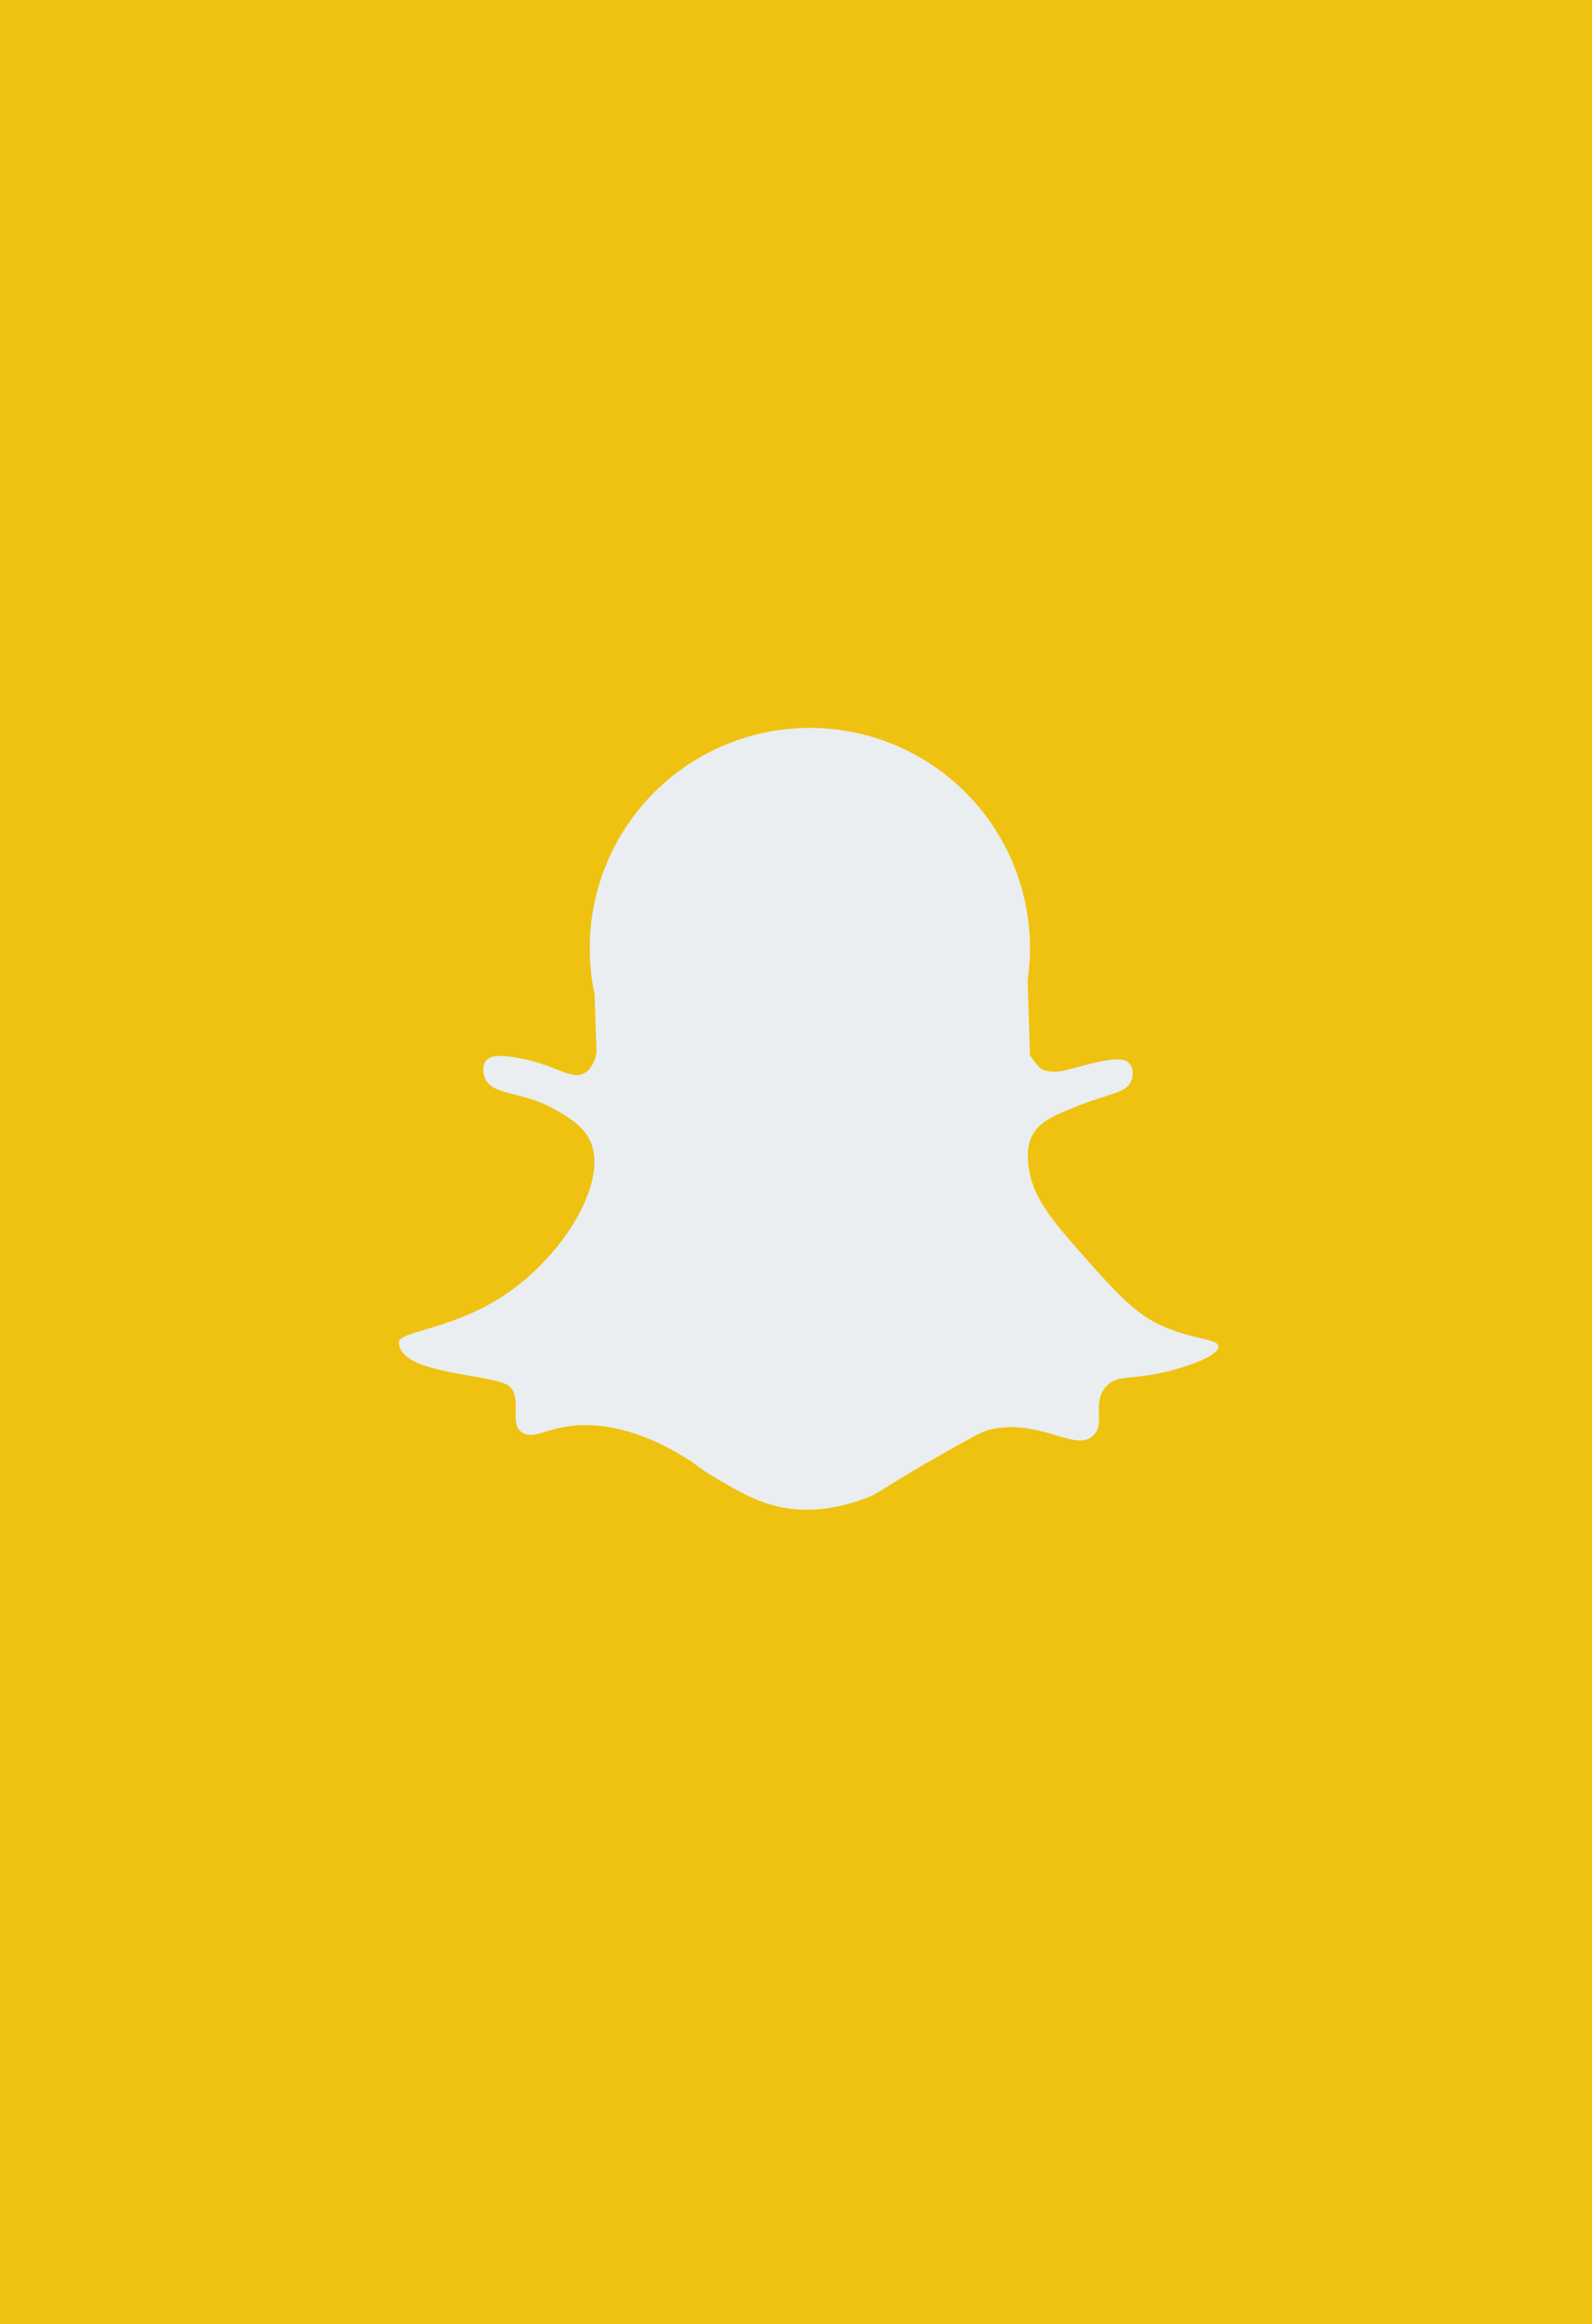 <svg id="Layer_1" data-name="Layer 1" xmlns="http://www.w3.org/2000/svg" width="1001.9" height="1461.97" viewBox="0 0 1001.9 1461.97"><defs><style>.cls-1{fill:#efc211;}.cls-2{fill:#eaeef0;}</style></defs><title>snapchat</title><rect class="cls-1" width="1001.9" height="1461.97"/><rect class="cls-1" x="227" y="433.04" width="564" height="541.27" rx="112" ry="112"/><path class="cls-2" d="M732,834.37c-18.08-7.87-30.76-22.29-56.11-51.14-19.1-21.73-26.22-33.76-28.42-48.3-1.84-12.23,1-18.41,2.13-20.6,4.62-8.78,13.49-12.48,28.42-18.47,20.54-8.25,31.15-8.16,34.09-16.34,1.25-3.47,1-8-1.42-10.65-1.34-1.49-4.58-3.72-16.33-1.43-19,3.72-25.2,7.89-34.81,6.4-3.78-.59-5.39-1.2-11.37-10l-1.45-47.39a140,140,0,0,0,1.45-20.09,138.51,138.51,0,1,0-274,28.83l1.25,37.23c-1.83,8.3-5.19,11.43-7.82,12.79-8.68,4.48-18.21-5.88-43.33-10-11.23-1.81-16.13-.85-18.46,2.13-2.2,2.82-2,7.34-.71,10.66,4.6,11.54,23,8,44,19.89,7.16,4,17.36,9.82,22,19.18,12.67,25.45-16.83,75.08-57.54,100.15-31,19.07-62.51,20.67-62.51,27,0,19.49,51.06,19.65,66.77,26.28,12.76,5.38,1.59,24.87,10.66,30.54,6.93,4.34,13.05-1.18,27.7-3.55,33.72-5.45,65.11,13.47,74.58,19.18,8.15,4.91,8,6.12,19.18,12.79,11.72,7,23.78,14.18,37.65,17.75,24.13,6.22,45.44-.67,54-3.55,13-4.39,12.8-7.18,50.43-28.41,17.3-9.76,26-14.65,29.83-15.63,32.14-8.15,54.57,14.31,66.06,3.55,8.23-7.69-1.28-21,8.53-31.25,6.73-7,14.18-3.8,35.51-8.53,13.32-3,35.11-10.15,34.81-16.33C766.6,842.08,752.43,843.24,732,834.37Z"/></svg>